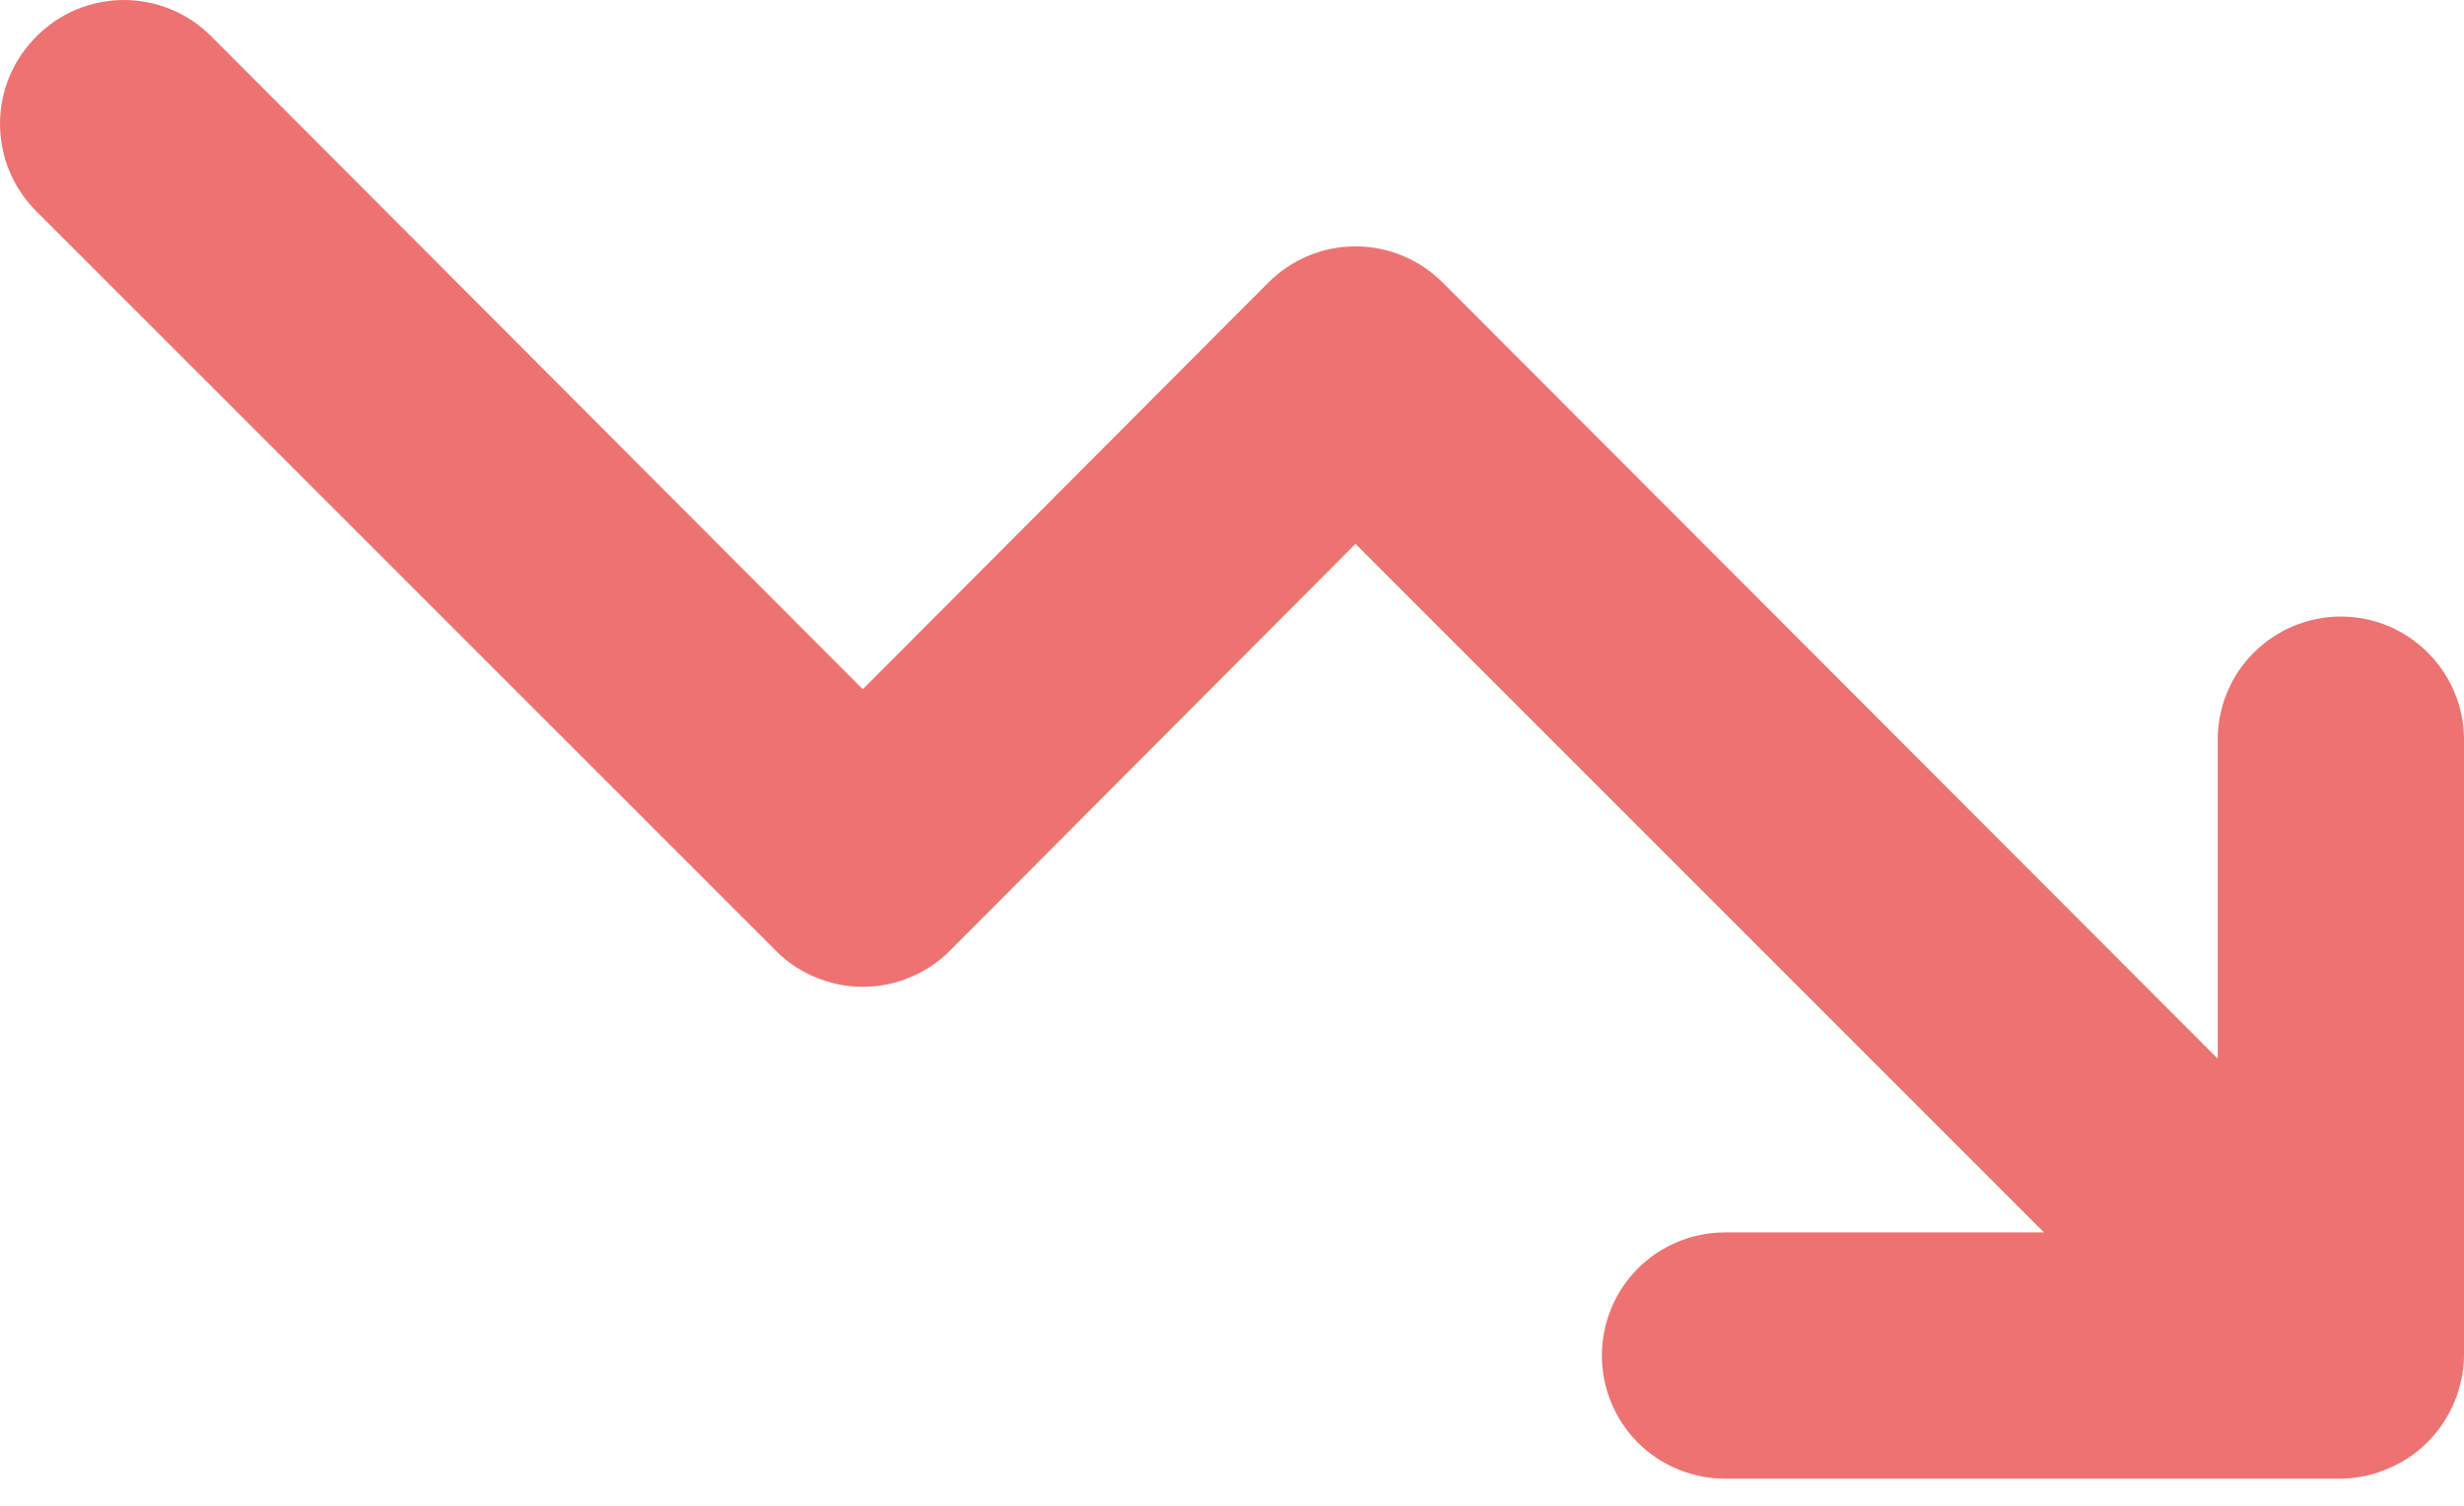 <svg width="18" height="11" viewBox="0 0 18 11" fill="none" xmlns="http://www.w3.org/2000/svg">
<path d="M17.928 10.245C17.837 10.464 17.662 10.639 17.442 10.73C17.334 10.776 17.218 10.801 17.1 10.802H12.602C12.363 10.802 12.134 10.707 11.965 10.539C11.797 10.37 11.702 10.141 11.702 9.903C11.702 9.664 11.797 9.435 11.965 9.266C12.134 9.098 12.363 9.003 12.602 9.003H14.932L9.902 3.973L6.942 6.942C6.859 7.027 6.759 7.094 6.649 7.139C6.54 7.185 6.422 7.209 6.303 7.209C6.185 7.209 6.067 7.185 5.957 7.139C5.848 7.094 5.748 7.027 5.665 6.942L0.266 1.544C0.182 1.46 0.115 1.361 0.069 1.251C0.024 1.142 0 1.024 0 0.905C0 0.786 0.024 0.669 0.069 0.559C0.115 0.45 0.182 0.35 0.266 0.266C0.35 0.182 0.449 0.115 0.559 0.069C0.669 0.024 0.786 0 0.905 0C1.024 0 1.141 0.024 1.251 0.069C1.361 0.115 1.46 0.182 1.544 0.266L6.303 5.035L9.264 2.066C9.347 1.982 9.447 1.915 9.556 1.869C9.666 1.823 9.784 1.8 9.902 1.8C10.021 1.8 10.139 1.823 10.248 1.869C10.358 1.915 10.457 1.982 10.541 2.066L16.201 7.734V5.404C16.201 5.165 16.295 4.936 16.464 4.768C16.633 4.599 16.862 4.504 17.1 4.504C17.339 4.504 17.568 4.599 17.736 4.768C17.905 4.936 18 5.165 18 5.404V9.903C17.999 10.02 17.974 10.136 17.928 10.245Z" fill="#ED7272"/>
</svg>
